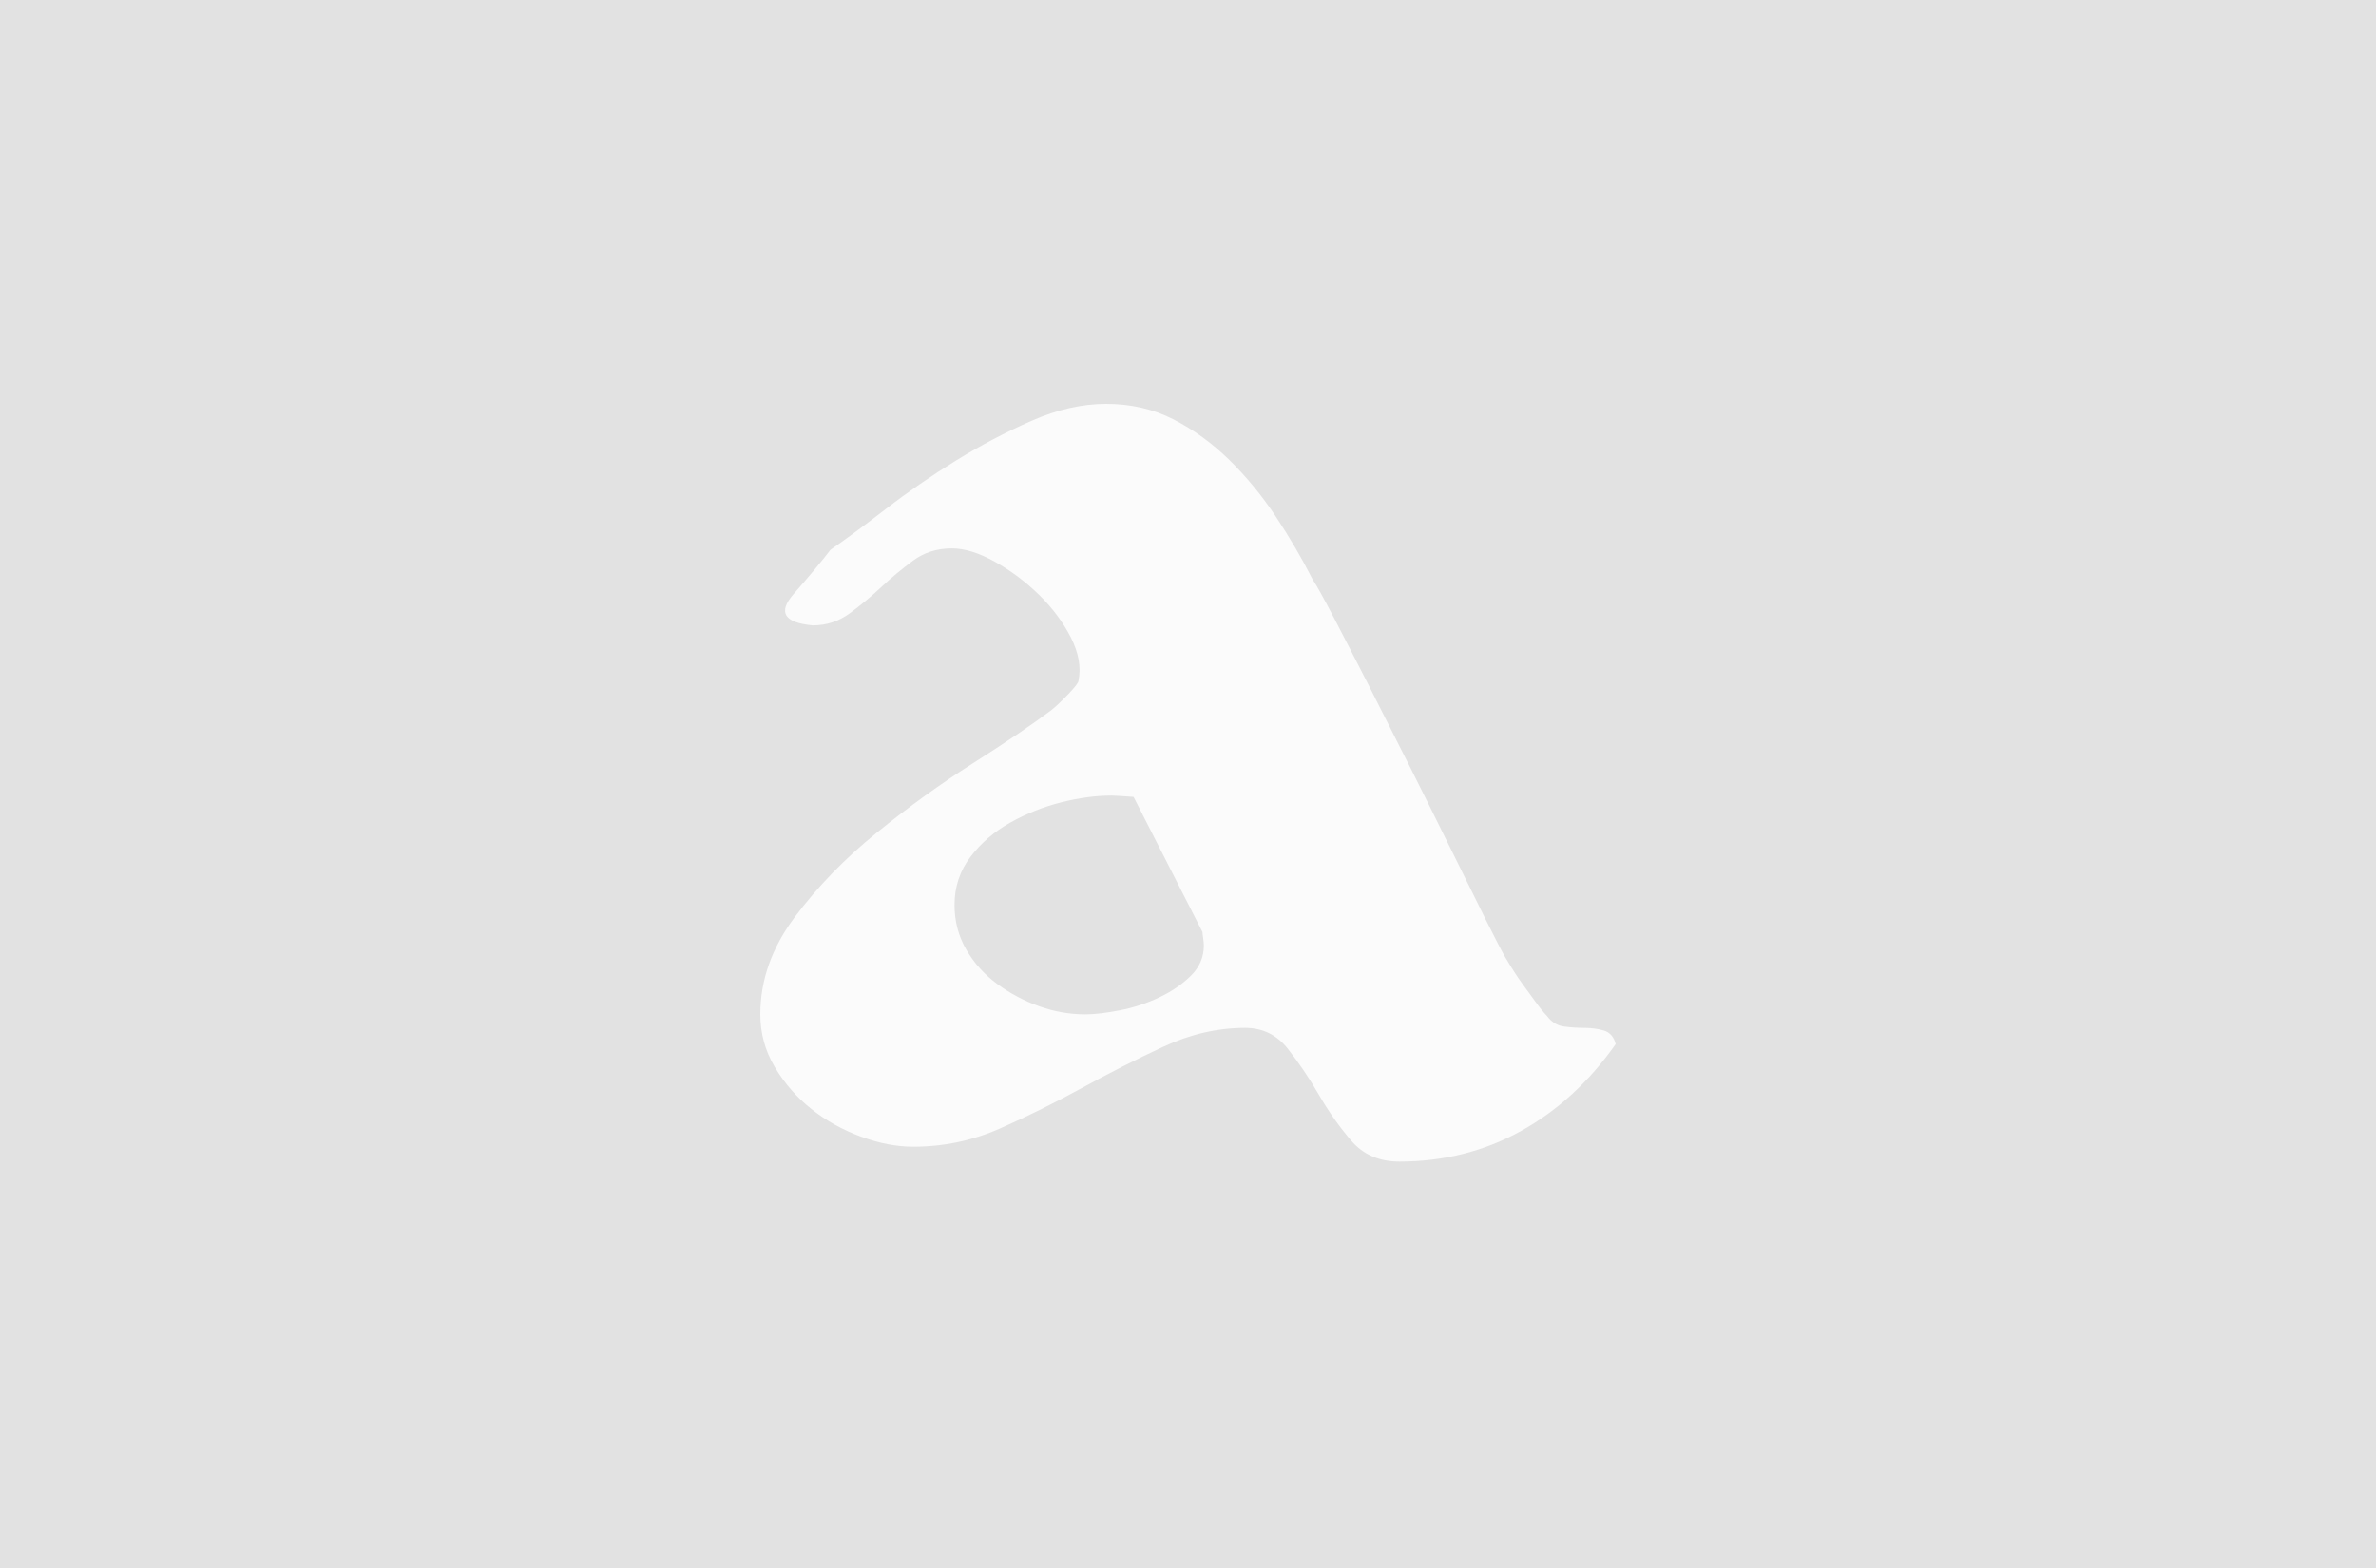 <?xml version="1.0" encoding="UTF-8"?>
<svg width="300px" height="198px" viewBox="0 0 300 198" version="1.1" xmlns="http://www.w3.org/2000/svg" xmlns:xlink="http://www.w3.org/1999/xlink">
    <!-- Generator: Sketch 61.2 (89653) - https://sketch.com -->
    <title>Group 6</title>
    <desc>Created with Sketch.</desc>
    <g id="Page-1" stroke="none" stroke-width="1" fill="none" fill-rule="evenodd">
        <g id="HOME" transform="translate(-794, -487)">
            <g id="Group-6" transform="translate(794, 487)">
                <rect id="Rectangle" fill="#E2E2E2" x="0" y="0" width="300" height="198"></rect>
                <path d="M157.216,129.795 C153.739,129.795 150.286,130.592 146.869,132.183 C143.447,133.777 140.026,135.507 136.607,137.386 C133.186,139.258 129.739,140.968 126.26,142.501 C122.783,144.034 119.13,144.801 115.303,144.801 C113.218,144.801 111.014,144.378 108.693,143.524 C106.375,142.671 104.286,141.507 102.434,140.025 C100.578,138.552 99.044,136.788 97.826,134.741 C96.608,132.693 96,130.474 96,128.087 C96,123.769 97.447,119.676 100.348,115.809 C103.244,111.944 106.695,108.389 110.695,105.152 C114.693,101.909 118.753,98.982 122.869,96.367 C126.984,93.753 130.261,91.535 132.695,89.713 C133.275,89.262 133.999,88.579 134.87,87.669 C135.74,86.76 136.175,86.191 136.175,85.964 C136.52,84.257 136.201,82.44 135.216,80.504 C134.231,78.573 132.895,76.782 131.217,75.135 C129.533,73.486 127.679,72.09 125.651,70.955 C123.622,69.82 121.796,69.248 120.172,69.248 C118.318,69.248 116.695,69.762 115.303,70.785 C113.912,71.807 112.577,72.915 111.303,74.108 C110.027,75.304 108.693,76.413 107.304,77.436 C105.913,78.46 104.346,78.971 102.608,78.971 C99.013,78.63 98.199,77.323 100.173,75.048 C102.26,72.661 103.824,70.785 104.868,69.418 C106.838,68.055 109.186,66.323 111.913,64.219 C114.634,62.115 117.564,60.098 120.694,58.162 C123.825,56.233 127.012,54.554 130.261,53.133 C133.504,51.712 136.637,51 139.652,51 C142.784,51 145.622,51.655 148.173,52.962 C150.722,54.269 153.07,55.975 155.217,58.078 C157.361,60.184 159.305,62.541 161.044,65.155 C162.782,67.772 164.347,70.443 165.738,73.173 C166.2,73.855 167.071,75.418 168.348,77.864 C169.621,80.309 171.1,83.178 172.782,86.473 C174.462,89.773 176.23,93.27 178.088,96.965 C179.94,100.66 181.68,104.158 183.304,107.452 C184.925,110.75 186.347,113.623 187.565,116.067 C188.781,118.51 189.622,120.132 190.086,120.924 C190.897,122.292 191.592,123.373 192.174,124.166 C192.751,124.963 193.331,125.761 193.913,126.552 C194.492,127.351 194.955,127.916 195.304,128.261 C195.884,129.054 196.609,129.511 197.479,129.625 C198.348,129.738 199.187,129.795 200.001,129.795 C200.927,129.795 201.767,129.907 202.523,130.136 C203.275,130.367 203.766,130.932 204,131.843 C200.637,136.618 196.636,140.282 192,142.841 C187.359,145.397 182.262,146.678 176.696,146.678 C174.144,146.678 172.115,145.798 170.608,144.034 C169.1,142.273 167.74,140.344 166.522,138.236 C165.306,136.134 163.999,134.2 162.607,132.439 C161.218,130.675 159.418,129.795 157.216,129.795 M120.521,114.275 C120.521,116.323 121.013,118.197 121.998,119.905 C122.983,121.608 124.287,123.06 125.913,124.253 C127.535,125.448 129.304,126.383 131.217,127.067 C133.131,127.747 135.07,128.087 137.042,128.087 C138.2,128.087 139.652,127.916 141.391,127.577 C143.129,127.237 144.783,126.697 146.347,125.956 C147.913,125.219 149.243,124.31 150.346,123.229 C151.447,122.149 152,120.872 152,119.391 C152,119.163 151.969,118.855 151.914,118.454 C151.854,118.057 151.826,117.799 151.826,117.687 L143.129,100.629 C141.621,100.52 140.695,100.459 140.347,100.459 C138.374,100.459 136.262,100.746 133.999,101.313 C131.738,101.882 129.592,102.737 127.565,103.871 C125.535,105.007 123.853,106.458 122.52,108.218 C121.187,109.982 120.521,112 120.521,114.275" id="Fill-14" fill="#FBFBFB"></path>
            </g>
        </g>
    </g>
</svg>